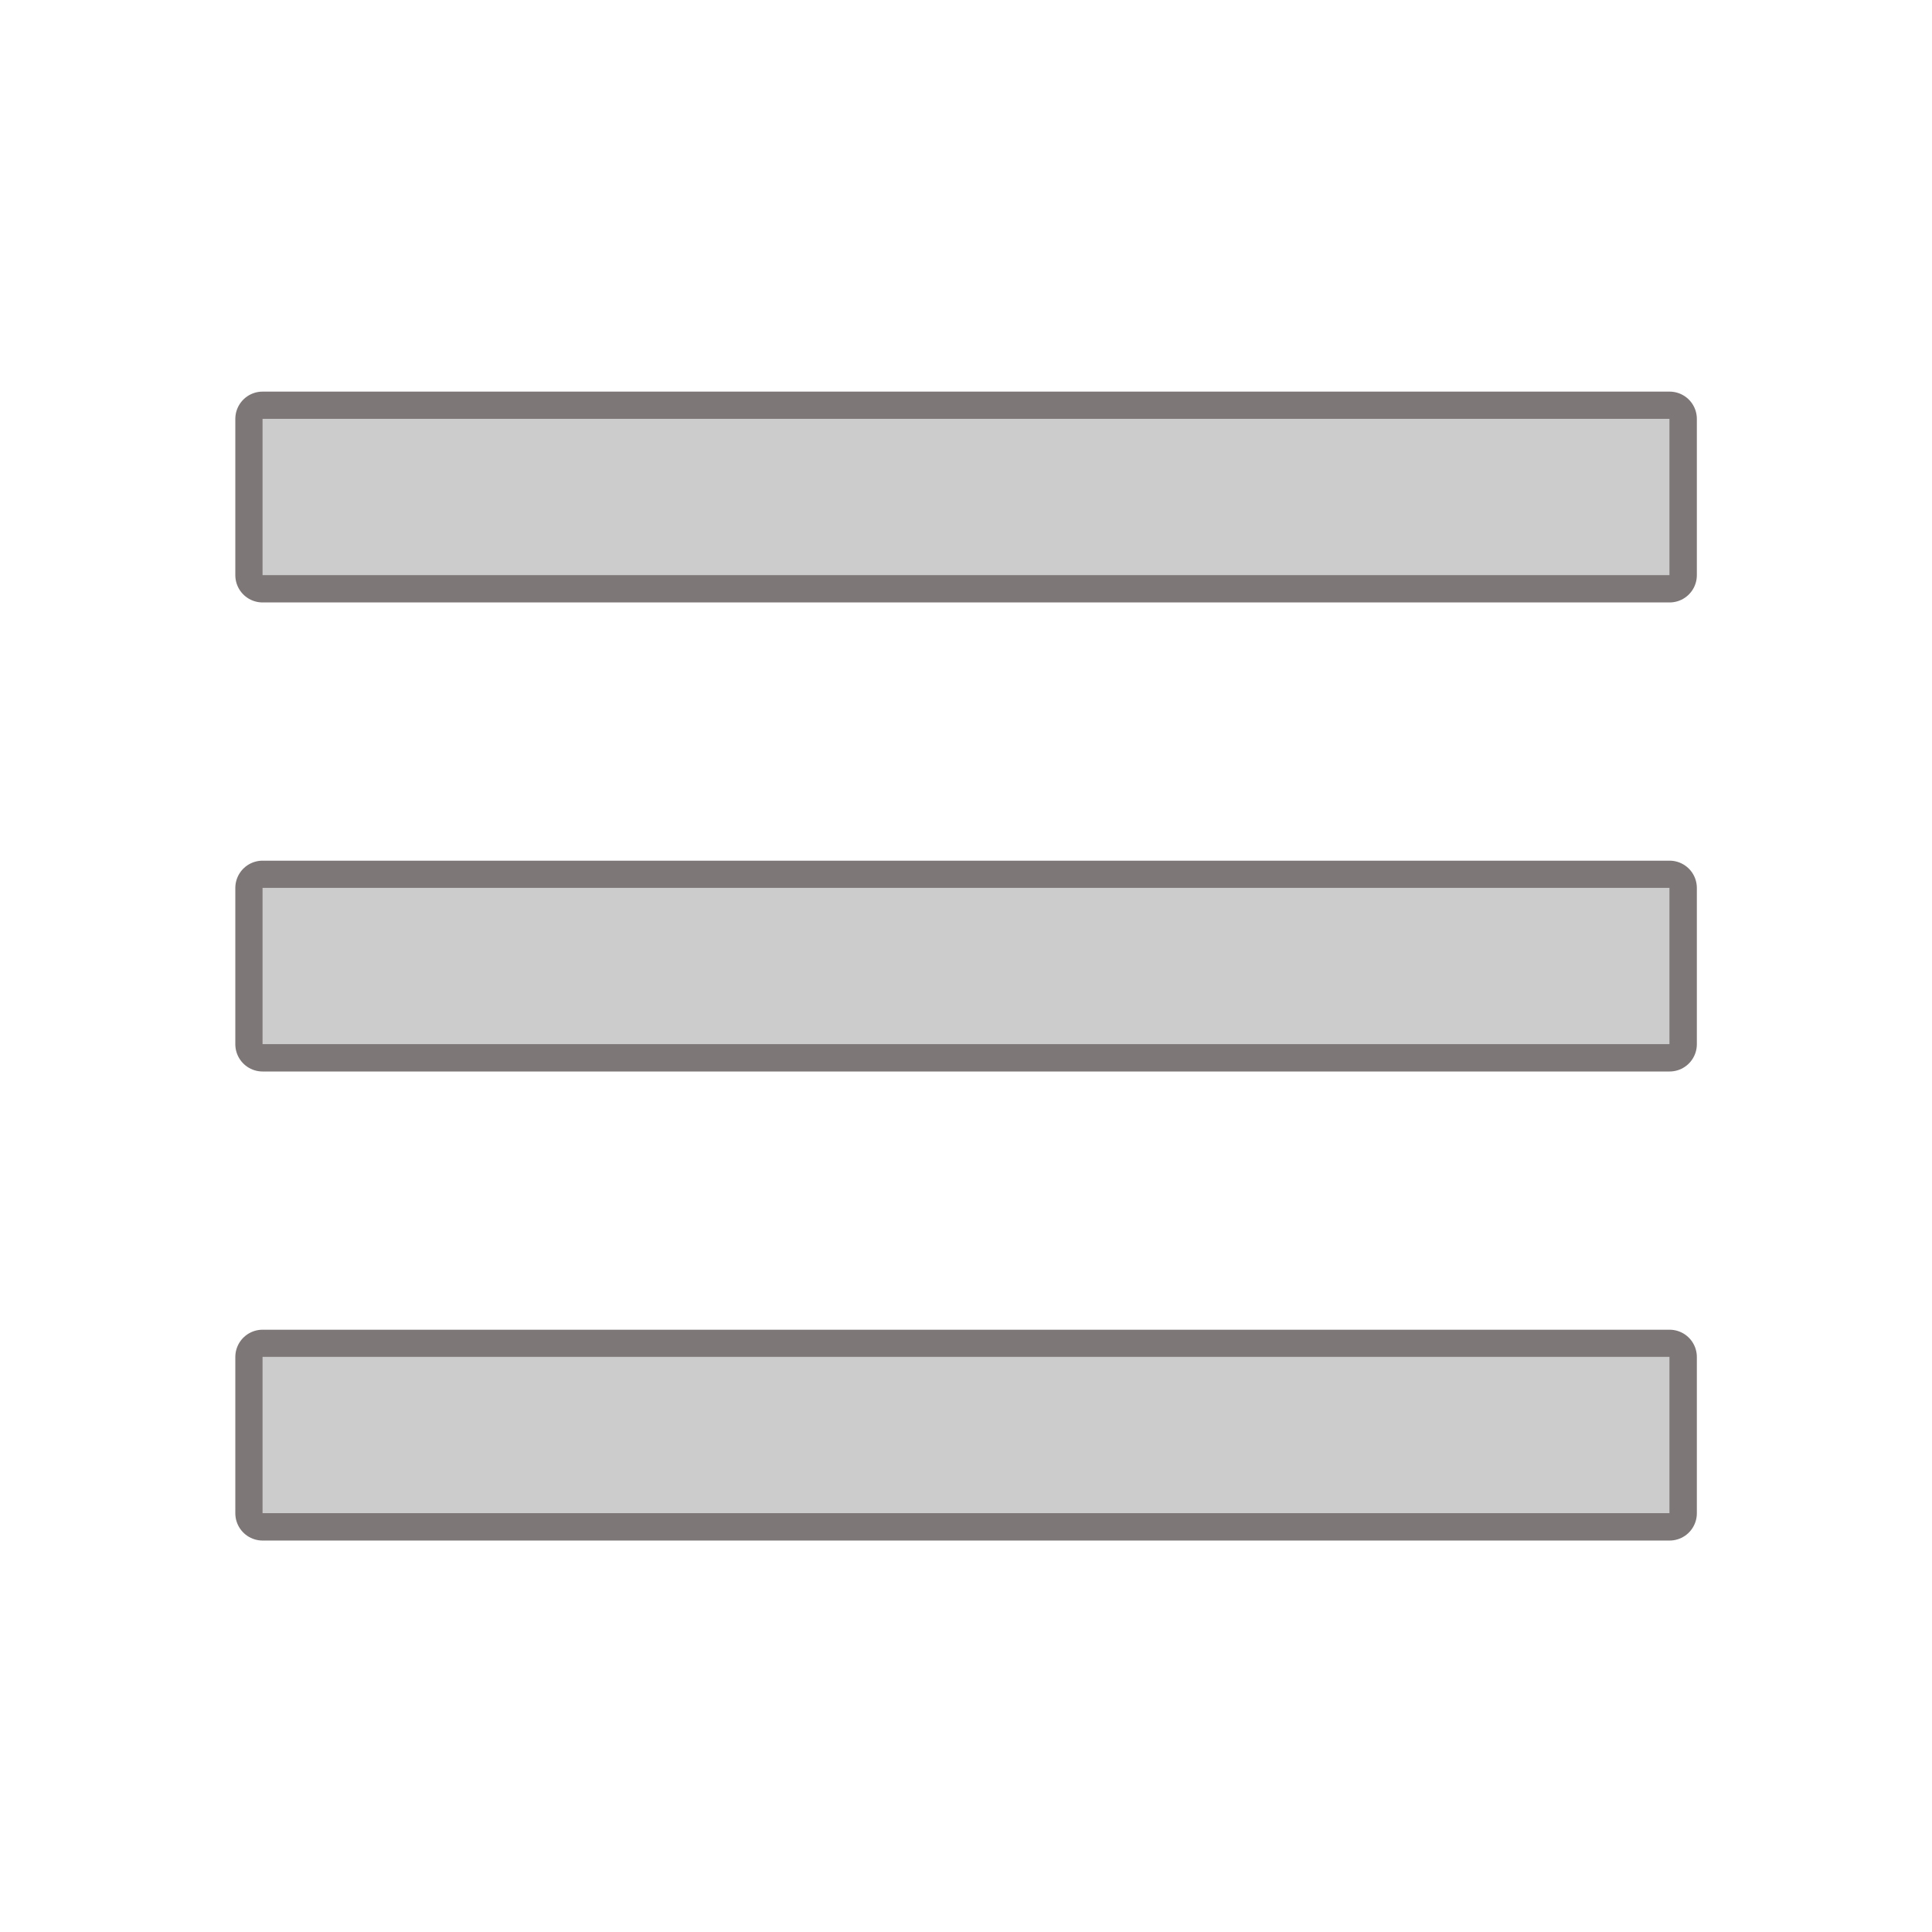 <?xml version="1.0" encoding="UTF-8"?>
<svg xmlns="http://www.w3.org/2000/svg" xmlns:xlink="http://www.w3.org/1999/xlink" width="48pt" height="48pt" viewBox="0 0 48 48" version="1.1">
<g id="surface945785">
<path style="fill-rule:nonzero;fill:rgb(80%,80%,80%);fill-opacity:1;stroke-width:5;stroke-linecap:butt;stroke-linejoin:round;stroke:rgb(49.412%,46.667%,46.667%);stroke-opacity:1;stroke-miterlimit:10;" d="M 21.505 78.836 L 150.495 78.836 L 150.495 93.164 L 21.505 93.164 Z M 21.505 35.834 L 150.495 35.834 L 150.495 50.163 L 21.505 50.163 Z M 21.505 121.837 L 150.495 121.837 L 150.495 136.166 L 21.505 136.166 Z M 21.505 121.837 " transform="matrix(0.271,0,0,0.271,0.696,0.696)"/>
<path style=" stroke:none;fill-rule:nonzero;fill:rgb(80%,80%,80%);fill-opacity:1;" d="M 6.523 22.059 L 41.477 22.059 L 41.477 25.941 L 6.523 25.941 Z M 6.523 10.406 L 41.477 10.406 L 41.477 14.289 L 6.523 14.289 Z M 6.523 33.711 L 41.477 33.711 L 41.477 37.594 L 6.523 37.594 Z M 6.523 33.711 "/>
</g>
</svg>
